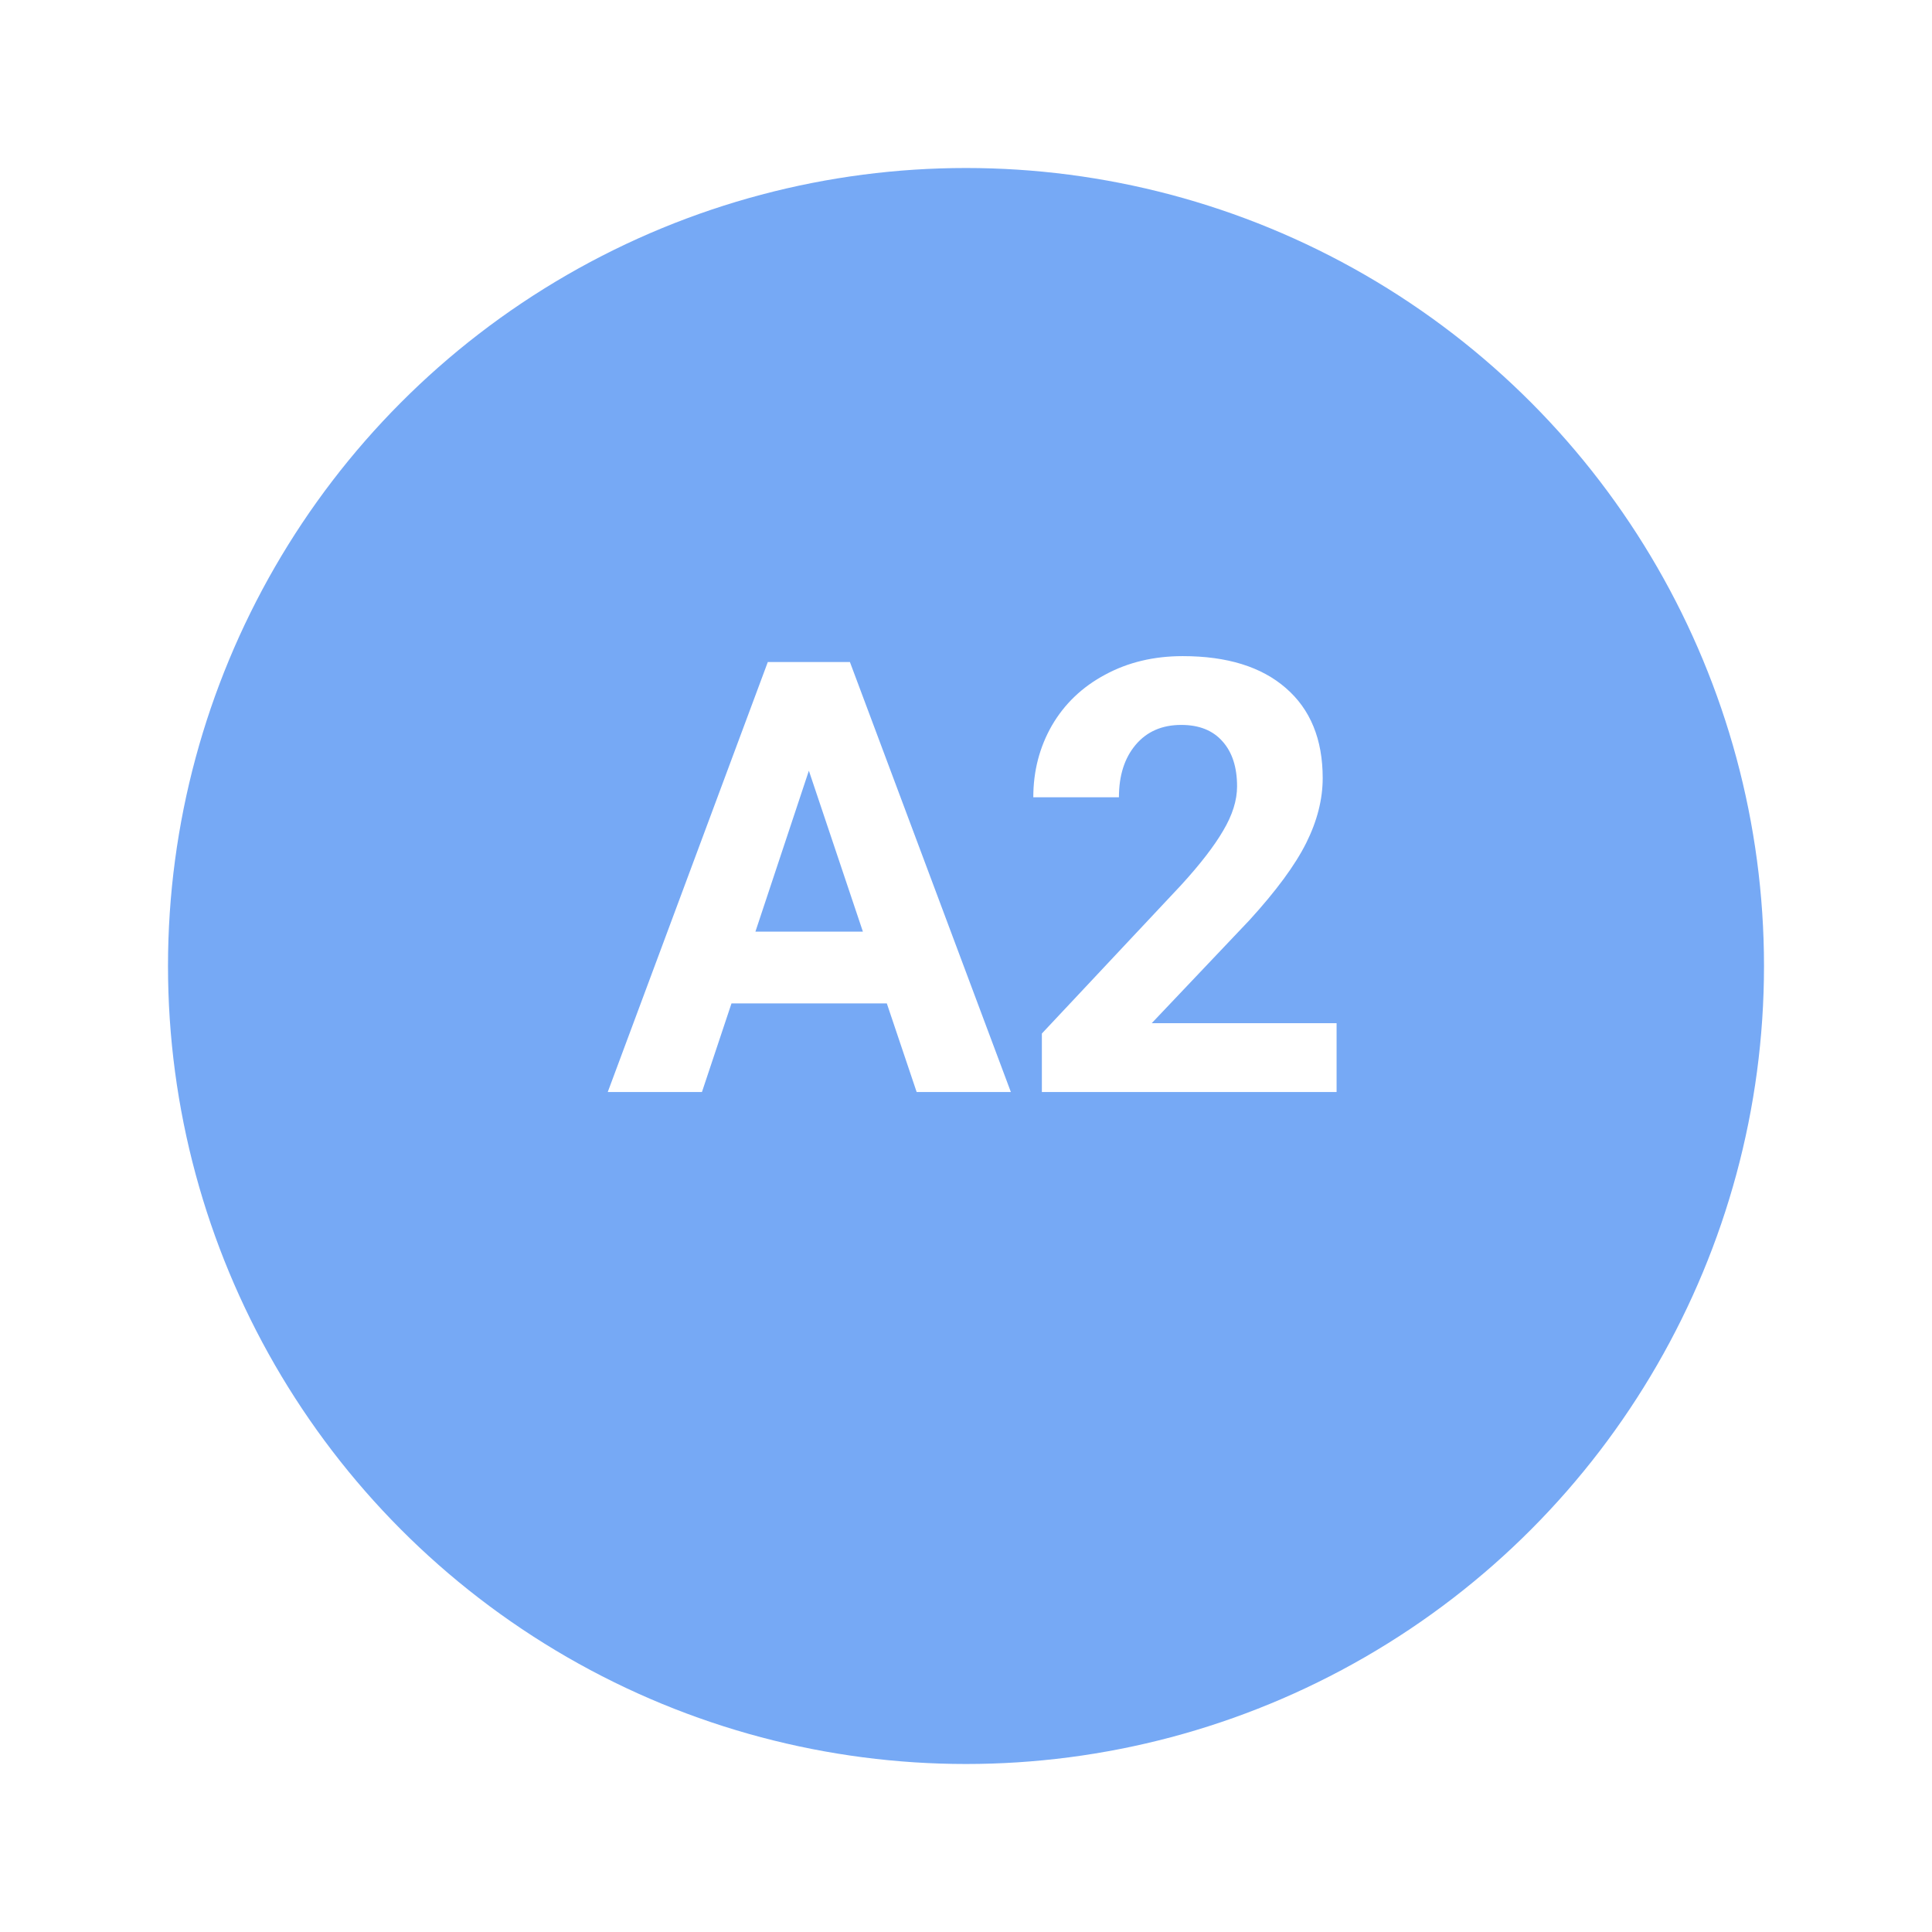 <svg width="115" height="115" viewBox="0 0 115 115" fill="none" xmlns="http://www.w3.org/2000/svg">
<g filter="url(#filter0_d)">
<circle cx="57.5" cy="52.5" r="47.5" fill="#76A9F5"/>
</g>
<path d="M52.787 59.727H43.541L41.783 65H36.176L45.703 39.406H50.59L60.17 65H54.562L52.787 59.727ZM44.965 55.455H51.363L48.147 45.875L44.965 55.455ZM79.559 65H62.016V61.52L70.295 52.695C71.432 51.453 72.269 50.369 72.809 49.443C73.359 48.518 73.635 47.639 73.635 46.807C73.635 45.67 73.348 44.779 72.773 44.135C72.199 43.478 71.379 43.15 70.312 43.15C69.164 43.15 68.256 43.549 67.588 44.346C66.932 45.131 66.603 46.168 66.603 47.457H61.506C61.506 45.898 61.875 44.475 62.613 43.185C63.363 41.897 64.418 40.889 65.777 40.162C67.137 39.424 68.678 39.055 70.4 39.055C73.037 39.055 75.082 39.688 76.535 40.953C78 42.219 78.732 44.006 78.732 46.315C78.732 47.58 78.404 48.869 77.748 50.182C77.092 51.494 75.967 53.023 74.373 54.77L68.555 60.904H79.559V65Z" fill="white"/>
<defs>
<filter id="filter0_d" x="0" y="0" width="115" height="115" filterUnits="userSpaceOnUse" color-interpolation-filters="sRGB">
<feFlood flood-opacity="0" result="BackgroundImageFix"/>
<feColorMatrix in="SourceAlpha" type="matrix" values="0 0 0 0 0 0 0 0 0 0 0 0 0 0 0 0 0 0 127 0"/>
<feOffset dy="5"/>
<feGaussianBlur stdDeviation="5"/>
<feColorMatrix type="matrix" values="0 0 0 0 0 0 0 0 0 0 0 0 0 0 0 0 0 0 0.15 0"/>
<feBlend mode="normal" in2="BackgroundImageFix" result="effect1_dropShadow"/>
<feBlend mode="normal" in="SourceGraphic" in2="effect1_dropShadow" result="shape"/>
</filter>
</defs>
</svg>
